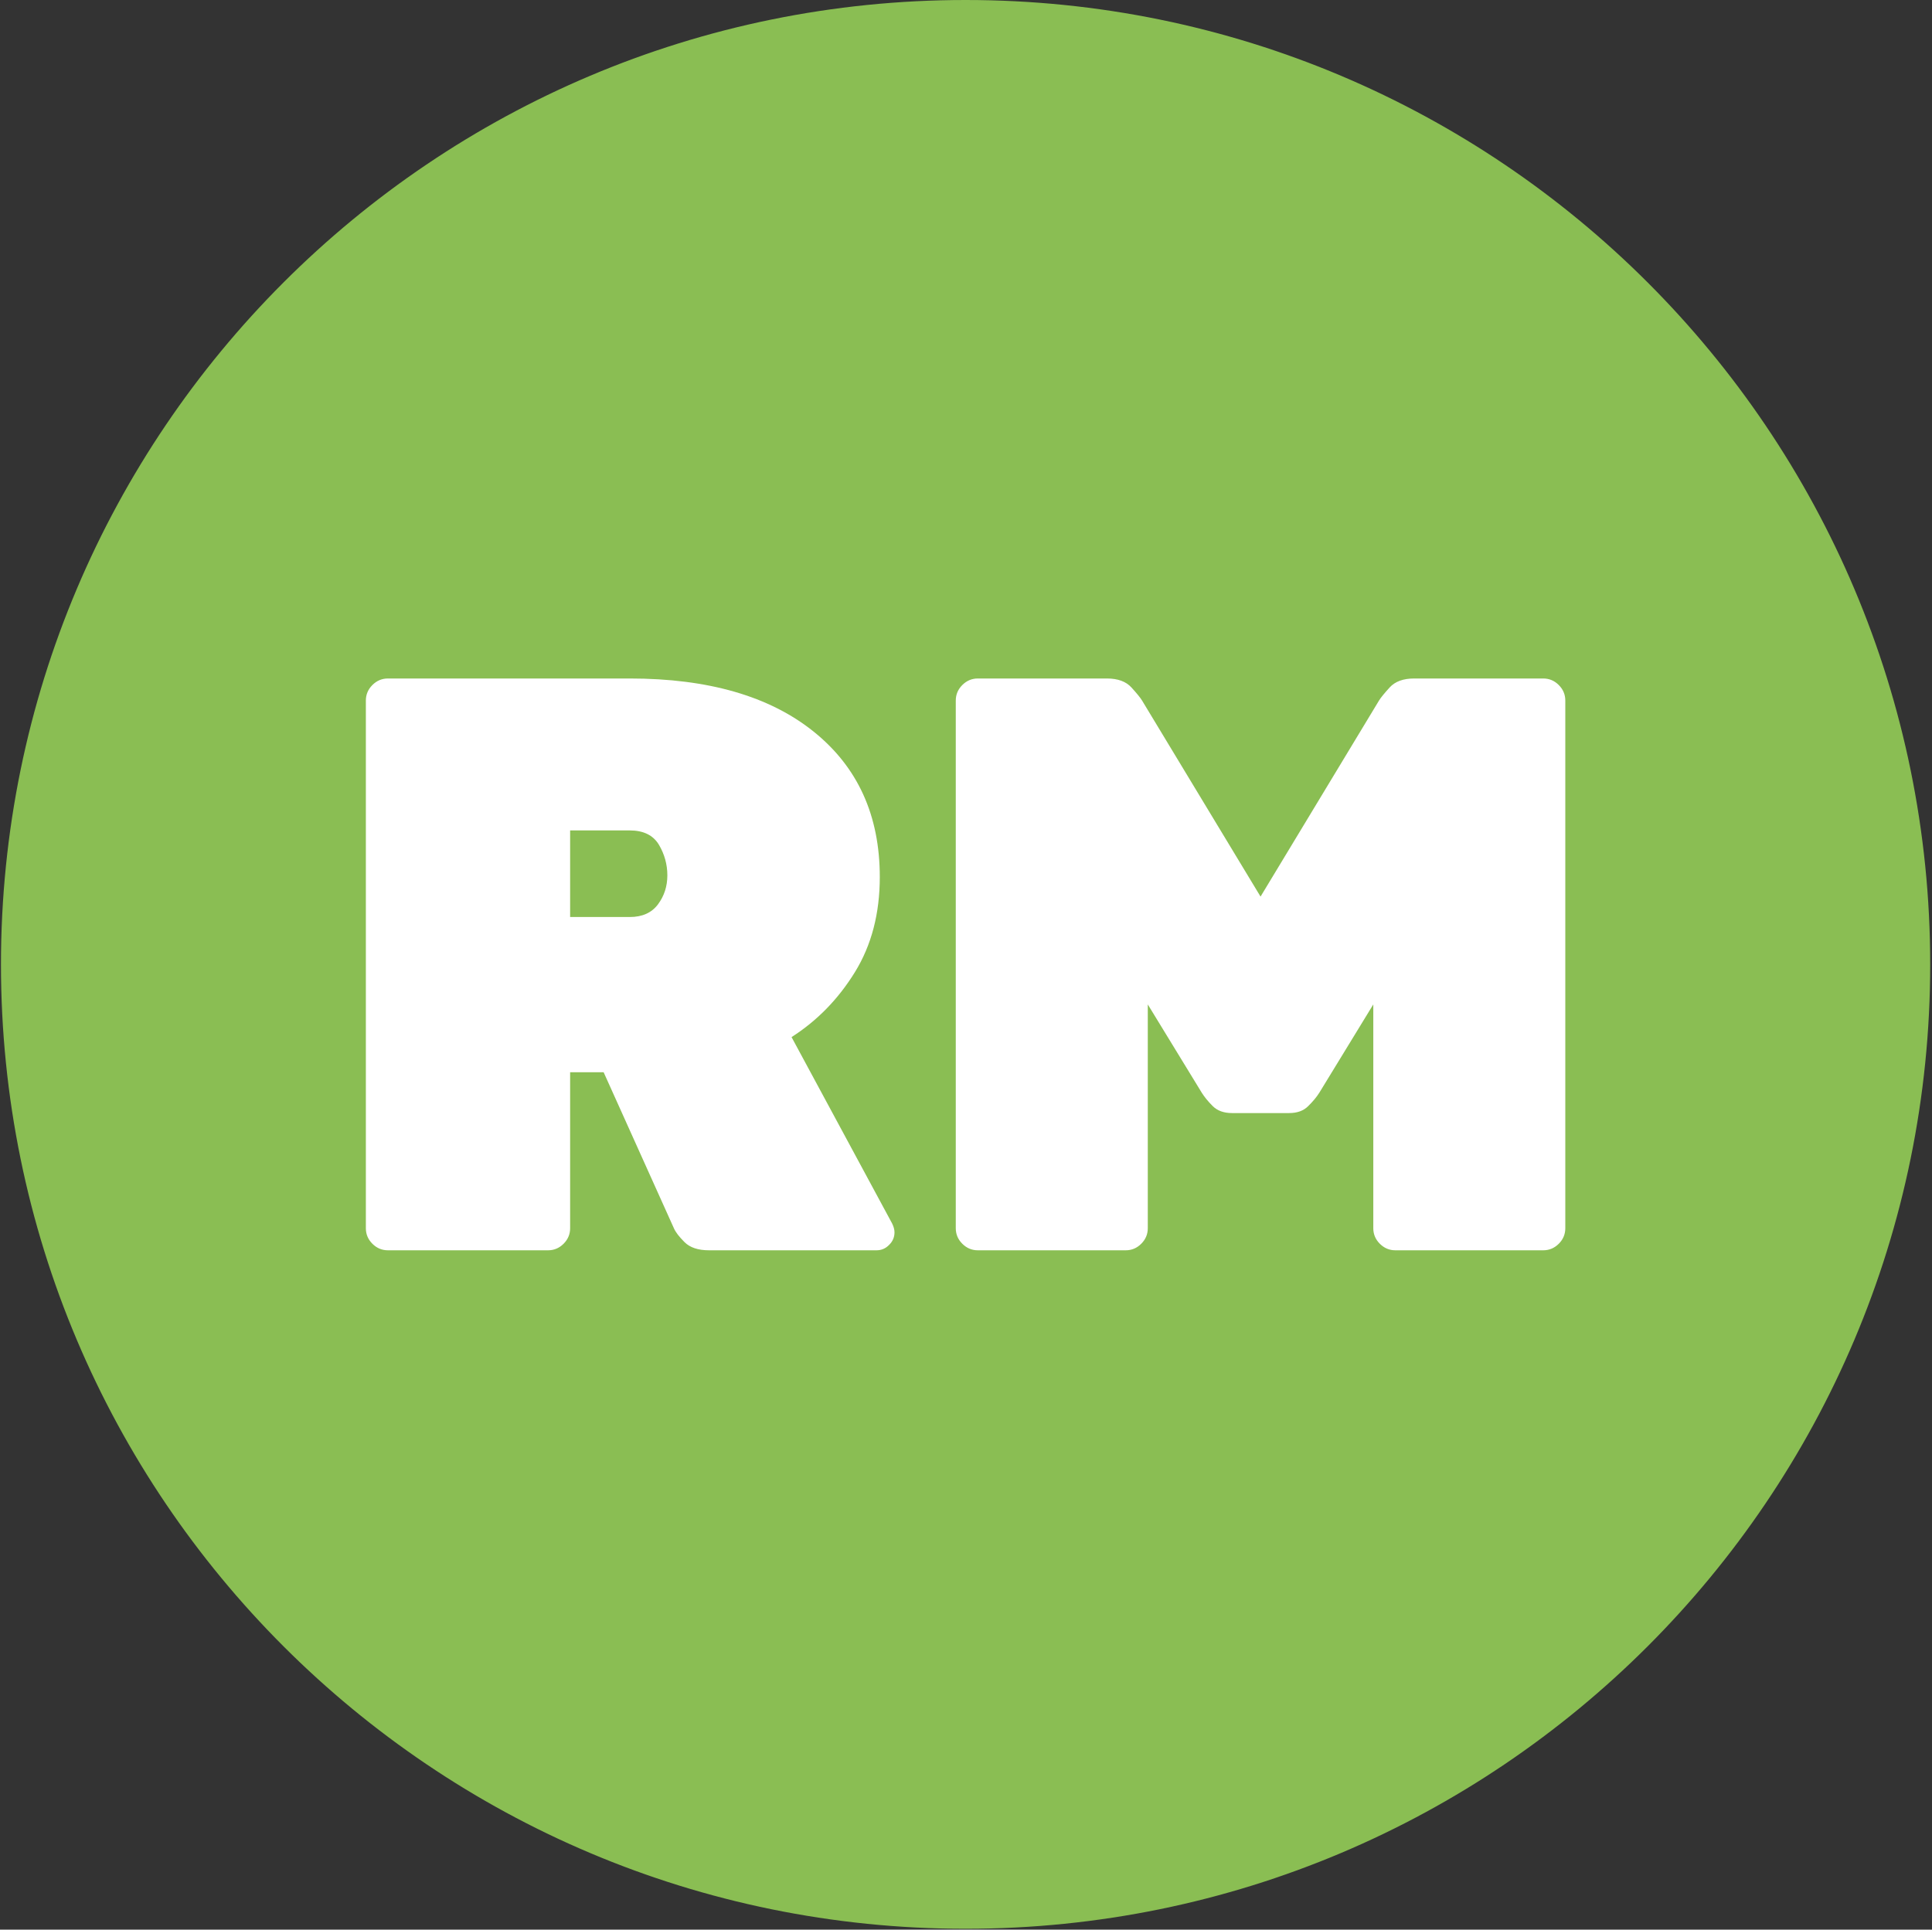 <svg xmlns="http://www.w3.org/2000/svg" version="1.1" xmlns:xlink="http://www.w3.org/1999/xlink" xmlns:svgjs="http://svgjs.dev/svgjs" width="1000" height="999" viewBox="0 0 1000 999"><rect x="0" y="0" width="1000" height="999" fill="#333333" stroke="none"/><g transform="matrix(1,0,0,1,-0.216,-0.216)"><svg viewBox="0 0 343 343" data-background-color="#ffffff" preserveAspectRatio="xMidYMid meet" height="999" width="1000" xmlns="http://www.w3.org/2000/svg" xmlns:xlink="http://www.w3.org/1999/xlink"><g id="tight-bounds" transform="matrix(1,0,0,1,0.074,0.074)"><svg viewBox="0 0 342.852 342.852" height="342.852" width="342.852"><g><svg></svg></g><g><svg viewBox="0 0 342.852 342.852" height="342.852" width="342.852"><g><path d="M0 171.426c0-94.676 76.75-171.426 171.426-171.426 94.676 0 171.426 76.75 171.426 171.426 0 94.676-76.75 171.426-171.426 171.426-94.676 0-171.426-76.75-171.426-171.426zM171.426 333.685c89.613 0 162.26-72.646 162.259-162.259 0-89.613-72.646-162.26-162.259-162.26-89.613 0-162.26 72.646-162.26 162.26 0 89.613 72.646 162.26 162.26 162.259z" data-fill-palette-color="tertiary" fill="#8abe53" stroke="transparent"></path><ellipse rx="164.569" ry="164.569" cx="171.426" cy="171.426" fill="#8abe53" stroke="transparent" stroke-width="0" fill-opacity="1" data-fill-palette-color="tertiary"></ellipse></g><g transform="matrix(1,0,0,1,64.847,120.605)"><svg viewBox="0 0 213.158 101.642" height="101.642" width="213.158"><g><svg viewBox="0 0 213.158 101.642" height="101.642" width="213.158"><g><svg viewBox="0 0 213.158 101.642" height="101.642" width="213.158"><g><svg viewBox="0 0 213.158 101.642" height="101.642" width="213.158"><g id="textblocktransform"><svg viewBox="0 0 213.158 101.642" height="101.642" width="213.158" id="textblock"><g><svg viewBox="0 0 213.158 101.642" height="101.642" width="213.158"><g transform="matrix(1,0,0,1,0,0)"><svg width="213.158" viewBox="2.75 -35 73.4 35" height="101.642" data-palette-color="#ffffff"><path d="M13.9 0L4.1 0Q3.55 0 3.15-0.4 2.75-0.8 2.75-1.35L2.75-1.35 2.75-33.65Q2.75-34.2 3.15-34.6 3.55-35 4.1-35L4.1-35 18.9-35Q26.1-35 30.15-31.75 34.2-28.5 34.2-22.85L34.2-22.85Q34.2-19.5 32.68-17.03 31.15-14.55 28.8-13.05L28.8-13.05 34.95-1.65Q35.1-1.35 35.1-1.1L35.1-1.1Q35.1-0.65 34.77-0.33 34.45 0 34 0L34 0 23.75 0Q22.75 0 22.25-0.5 21.75-1 21.6-1.35L21.6-1.35 17.3-10.9 15.25-10.9 15.25-1.35Q15.25-0.8 14.85-0.4 14.45 0 13.9 0L13.9 0ZM15.25-25.7L15.25-20.4 18.9-20.4Q20.05-20.4 20.63-21.18 21.2-21.95 21.2-22.95L21.2-22.95Q21.2-23.95 20.68-24.83 20.15-25.7 18.9-25.7L18.9-25.7 15.25-25.7ZM49.25 0L40.2 0Q39.65 0 39.25-0.4 38.85-0.8 38.85-1.35L38.85-1.35 38.85-33.65Q38.85-34.2 39.25-34.6 39.65-35 40.2-35L40.2-35 48.1-35Q49.1-35 49.6-34.45 50.1-33.9 50.25-33.65L50.25-33.65 57.5-21.65 64.75-33.65Q64.9-33.9 65.4-34.45 65.9-35 66.9-35L66.9-35 74.8-35Q75.35-35 75.75-34.6 76.15-34.2 76.15-33.65L76.15-33.65 76.15-1.35Q76.15-0.8 75.75-0.4 75.35 0 74.8 0L74.8 0 65.75 0Q65.2 0 64.8-0.4 64.4-0.8 64.4-1.35L64.4-1.35 64.4-15.05 61.1-9.65Q60.85-9.25 60.42-8.83 60-8.4 59.25-8.4L59.25-8.4 55.75-8.4Q55-8.4 54.57-8.83 54.15-9.25 53.9-9.65L53.9-9.65 50.6-15.05 50.6-1.35Q50.6-0.8 50.2-0.4 49.8 0 49.25 0L49.25 0Z" opacity="1" transform="matrix(1,0,0,1,0,0)" fill="#ffffff" class="wordmark-text-0" data-fill-palette-color="quaternary" id="text-0"></path></svg></g></svg></g></svg></g></svg></g><g></g></svg></g></svg></g></svg></g></svg></g><defs></defs></svg><rect width="342.852" height="342.852" fill="none" stroke="none" visibility="hidden"></rect></g></svg></g></svg>